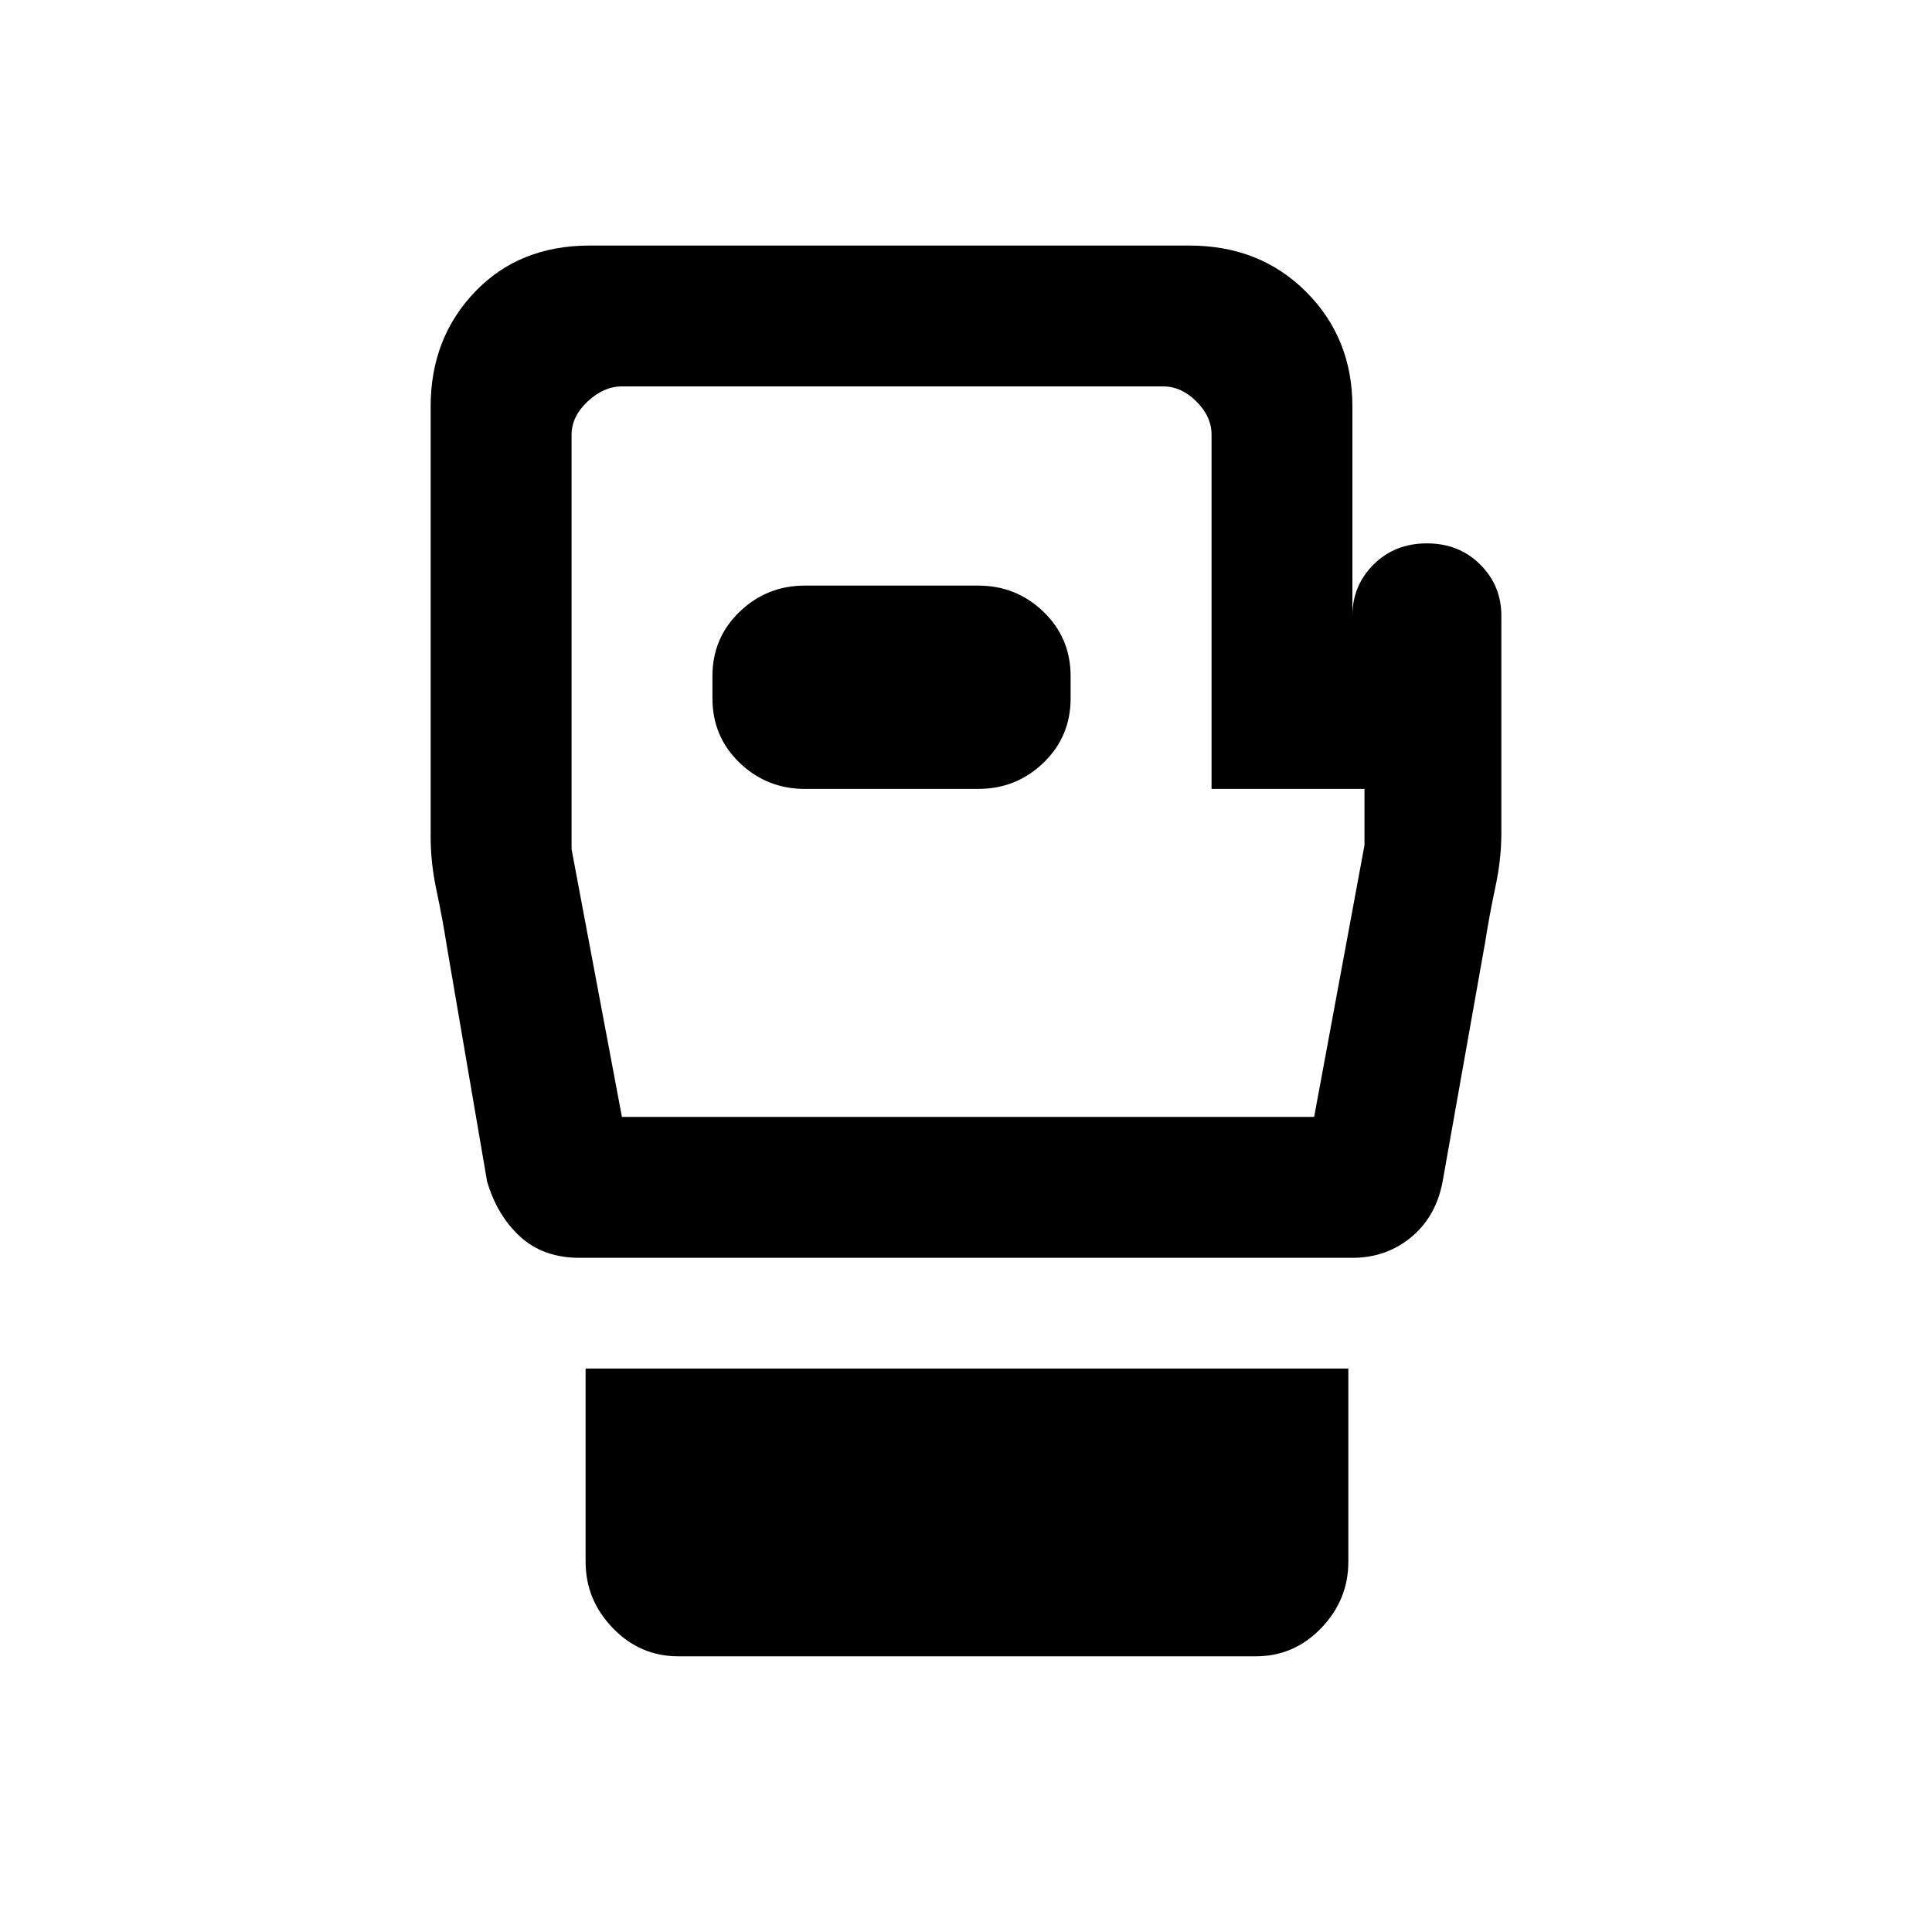 <svg xmlns="http://www.w3.org/2000/svg" height="20" width="20"><path d="M7.021 17.146q-.396 0-.677-.292-.282-.292-.282-.687v-2h7.896v2q0 .395-.281.687-.281.292-.677.292ZM6 13.021q-.375 0-.615-.219-.239-.219-.343-.573l-.417-2.437q-.042-.271-.104-.563-.063-.291-.063-.562V4.208q0-.708.459-1.187.458-.479 1.187-.479h6.208q.73 0 1.209.479Q14 3.5 14 4.208v2.167q0-.313.219-.531.219-.219.552-.219.333 0 .552.219.219.218.219.531v2.25q0 .271-.063.563-.062.291-.104.562l-.437 2.458q-.063.375-.323.594-.261.219-.615.219Zm.438-1.459h7.166l.521-2.812v-.583h-1.583V4.5q0-.188-.157-.344Q12.229 4 12.042 4H6.438q-.188 0-.355.156-.166.156-.166.344v4.292Zm1.895-3.395h1.792q.396 0 .677-.271t.281-.667V7q0-.396-.281-.667t-.677-.271H8.333q-.395 0-.677.271-.281.271-.281.667v.229q0 .396.281.667.282.271.677.271Zm1.688-.396Z"/></svg>